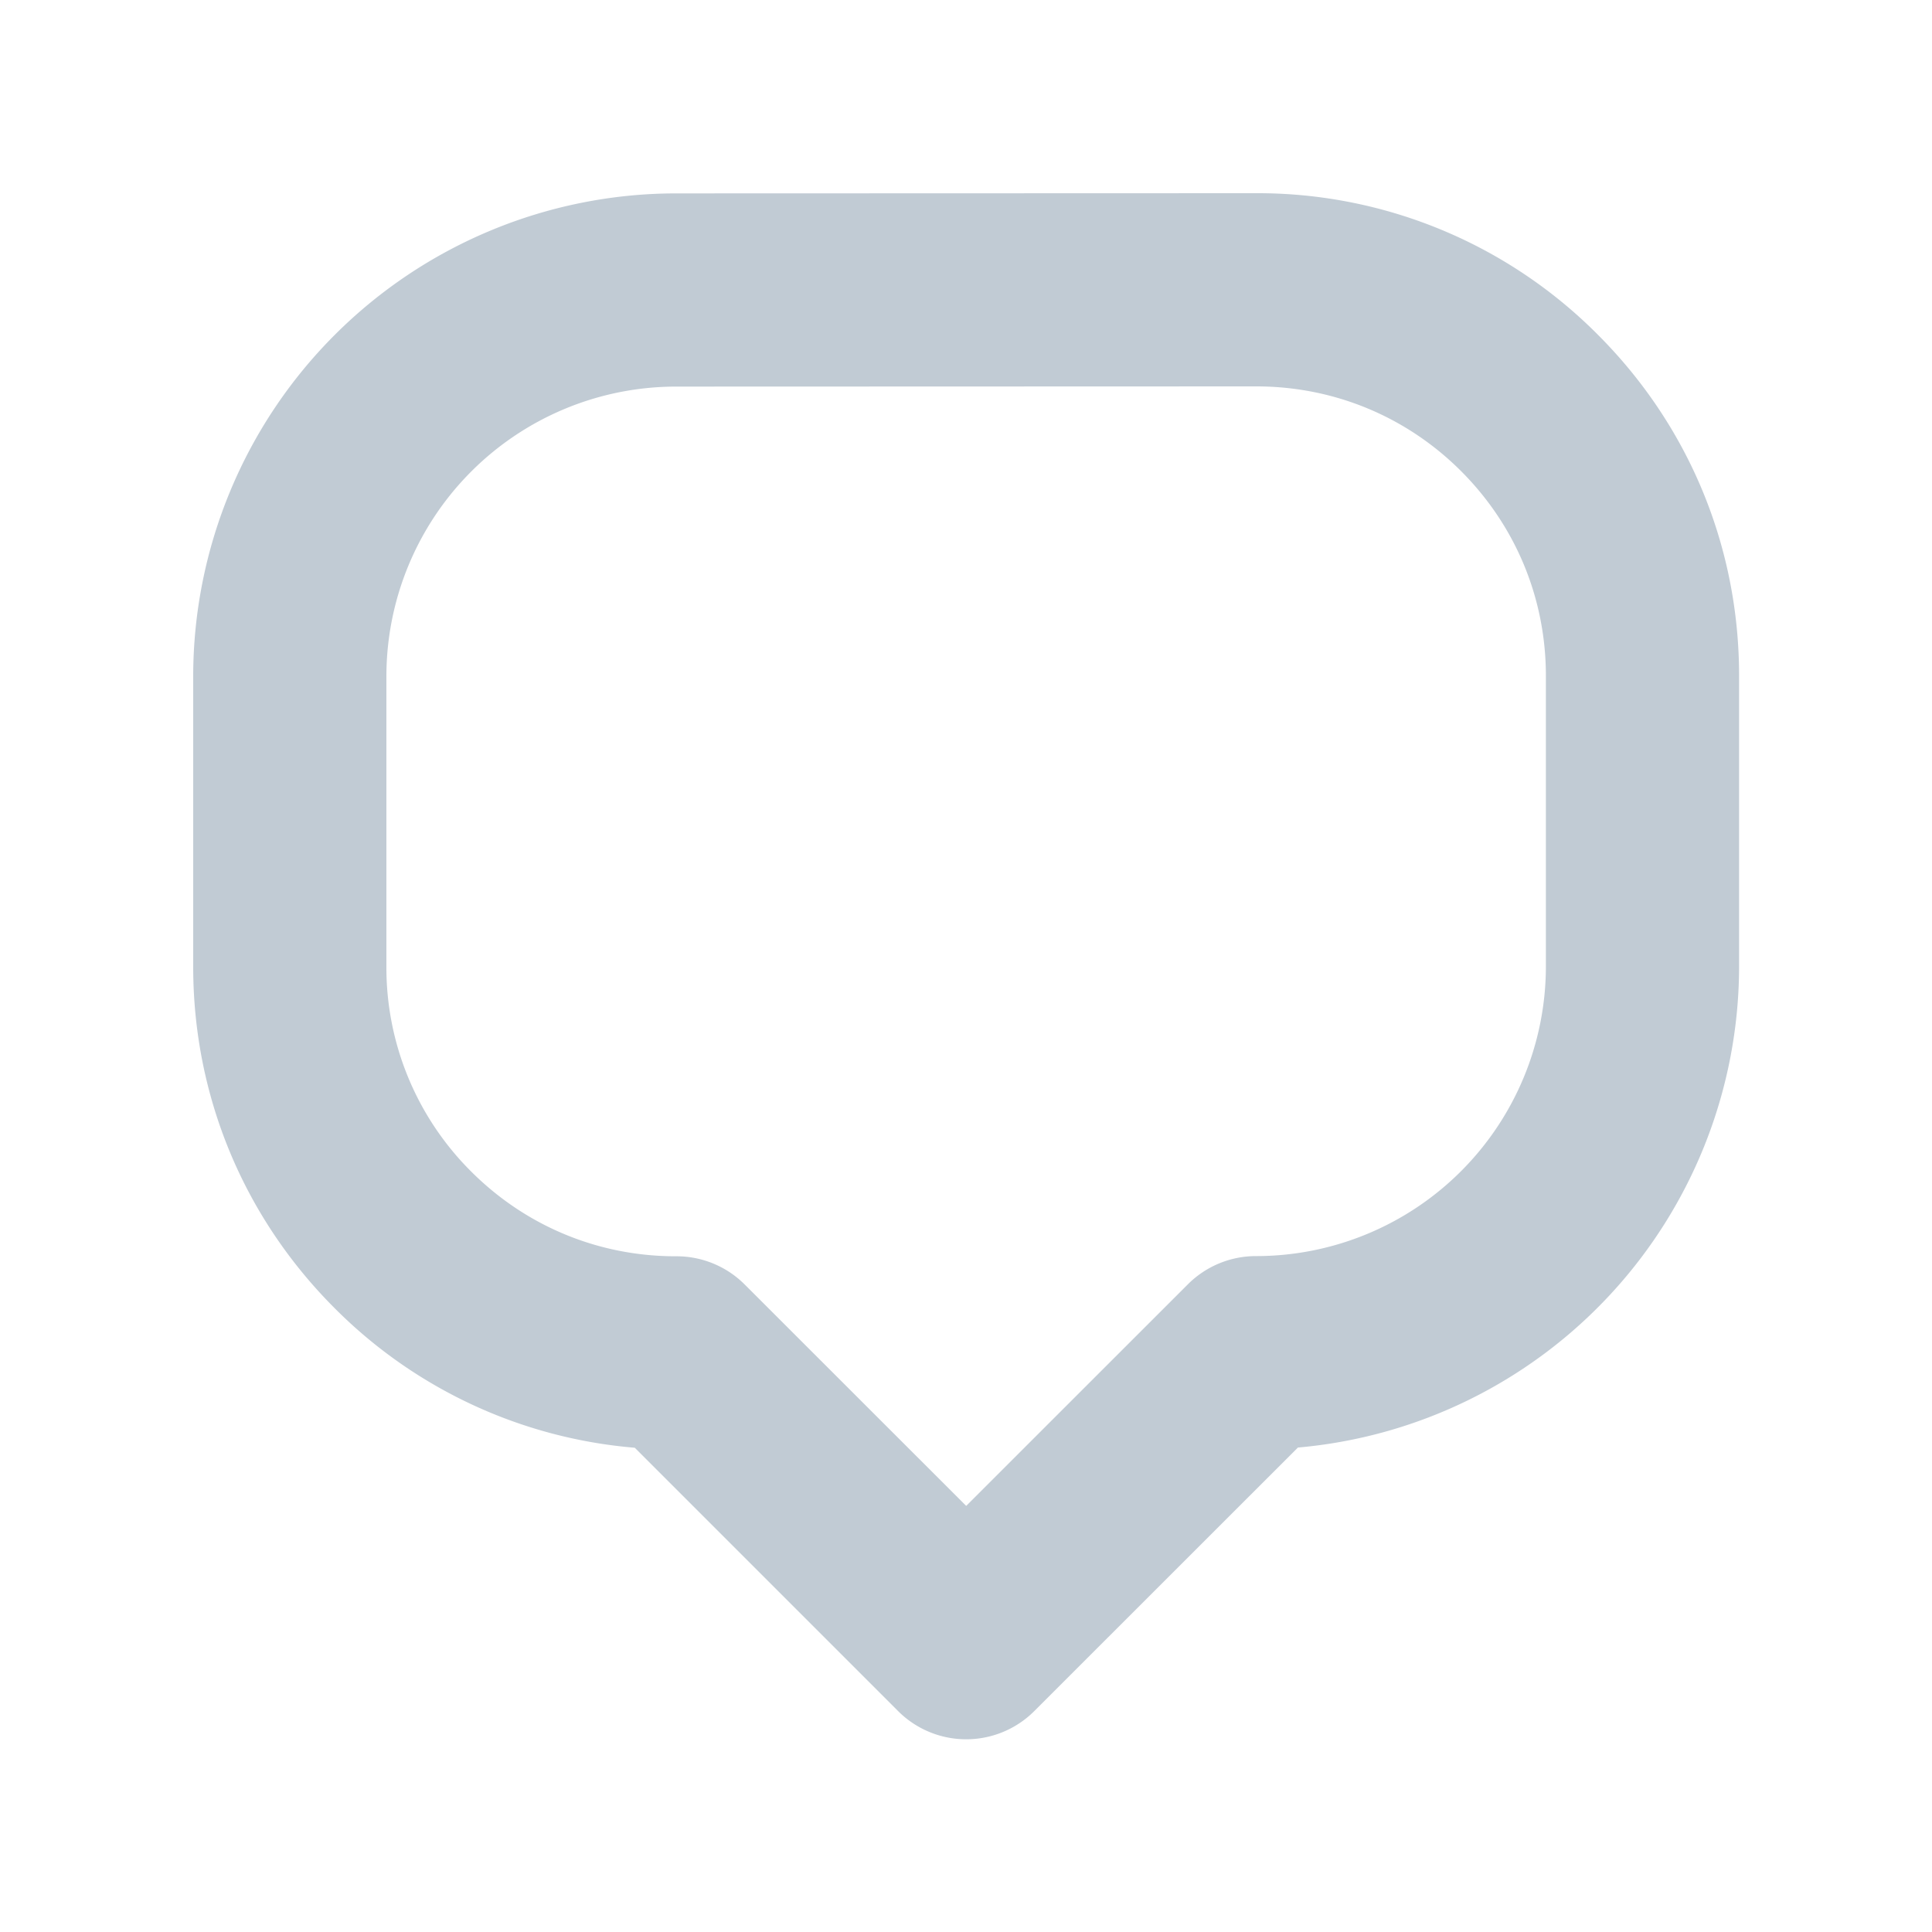<svg height="20" viewBox="0 0 20 20" width="20" xmlns="http://www.w3.org/2000/svg"><path d="m16.003 10.006a3 3 0 0 1 -2.993 2.997h-.007a.997.997 0 0 0 -.707.293l-2.294 2.293-2.292-2.291a.997.997 0 0 0 -.707-.293h-.007c-.8 0-1.551-.311-2.117-.876a2.978 2.978 0 0 1 -.879-2.121v-3.01a3 3 0 0 1 2.995-2.996l6.01-.002h.001c.8 0 1.553.311 2.119.877s.878 1.318.878 2.119zm-2.997-8.006h-.002l-6.009.002a5.002 5.002 0 0 0 -4.995 4.996v3.01c0 1.336.521 2.592 1.466 3.536a4.962 4.962 0 0 0 3.105 1.443l2.724 2.724a.997.997 0 0 0 1.414 0l2.727-2.726a5.005 5.005 0 0 0 4.567-4.979v-3.01c0-1.335-.52-2.59-1.464-3.533a4.964 4.964 0 0 0 -3.533-1.463z" fill="#c1cbd4" fill-rule="evenodd"/></svg>